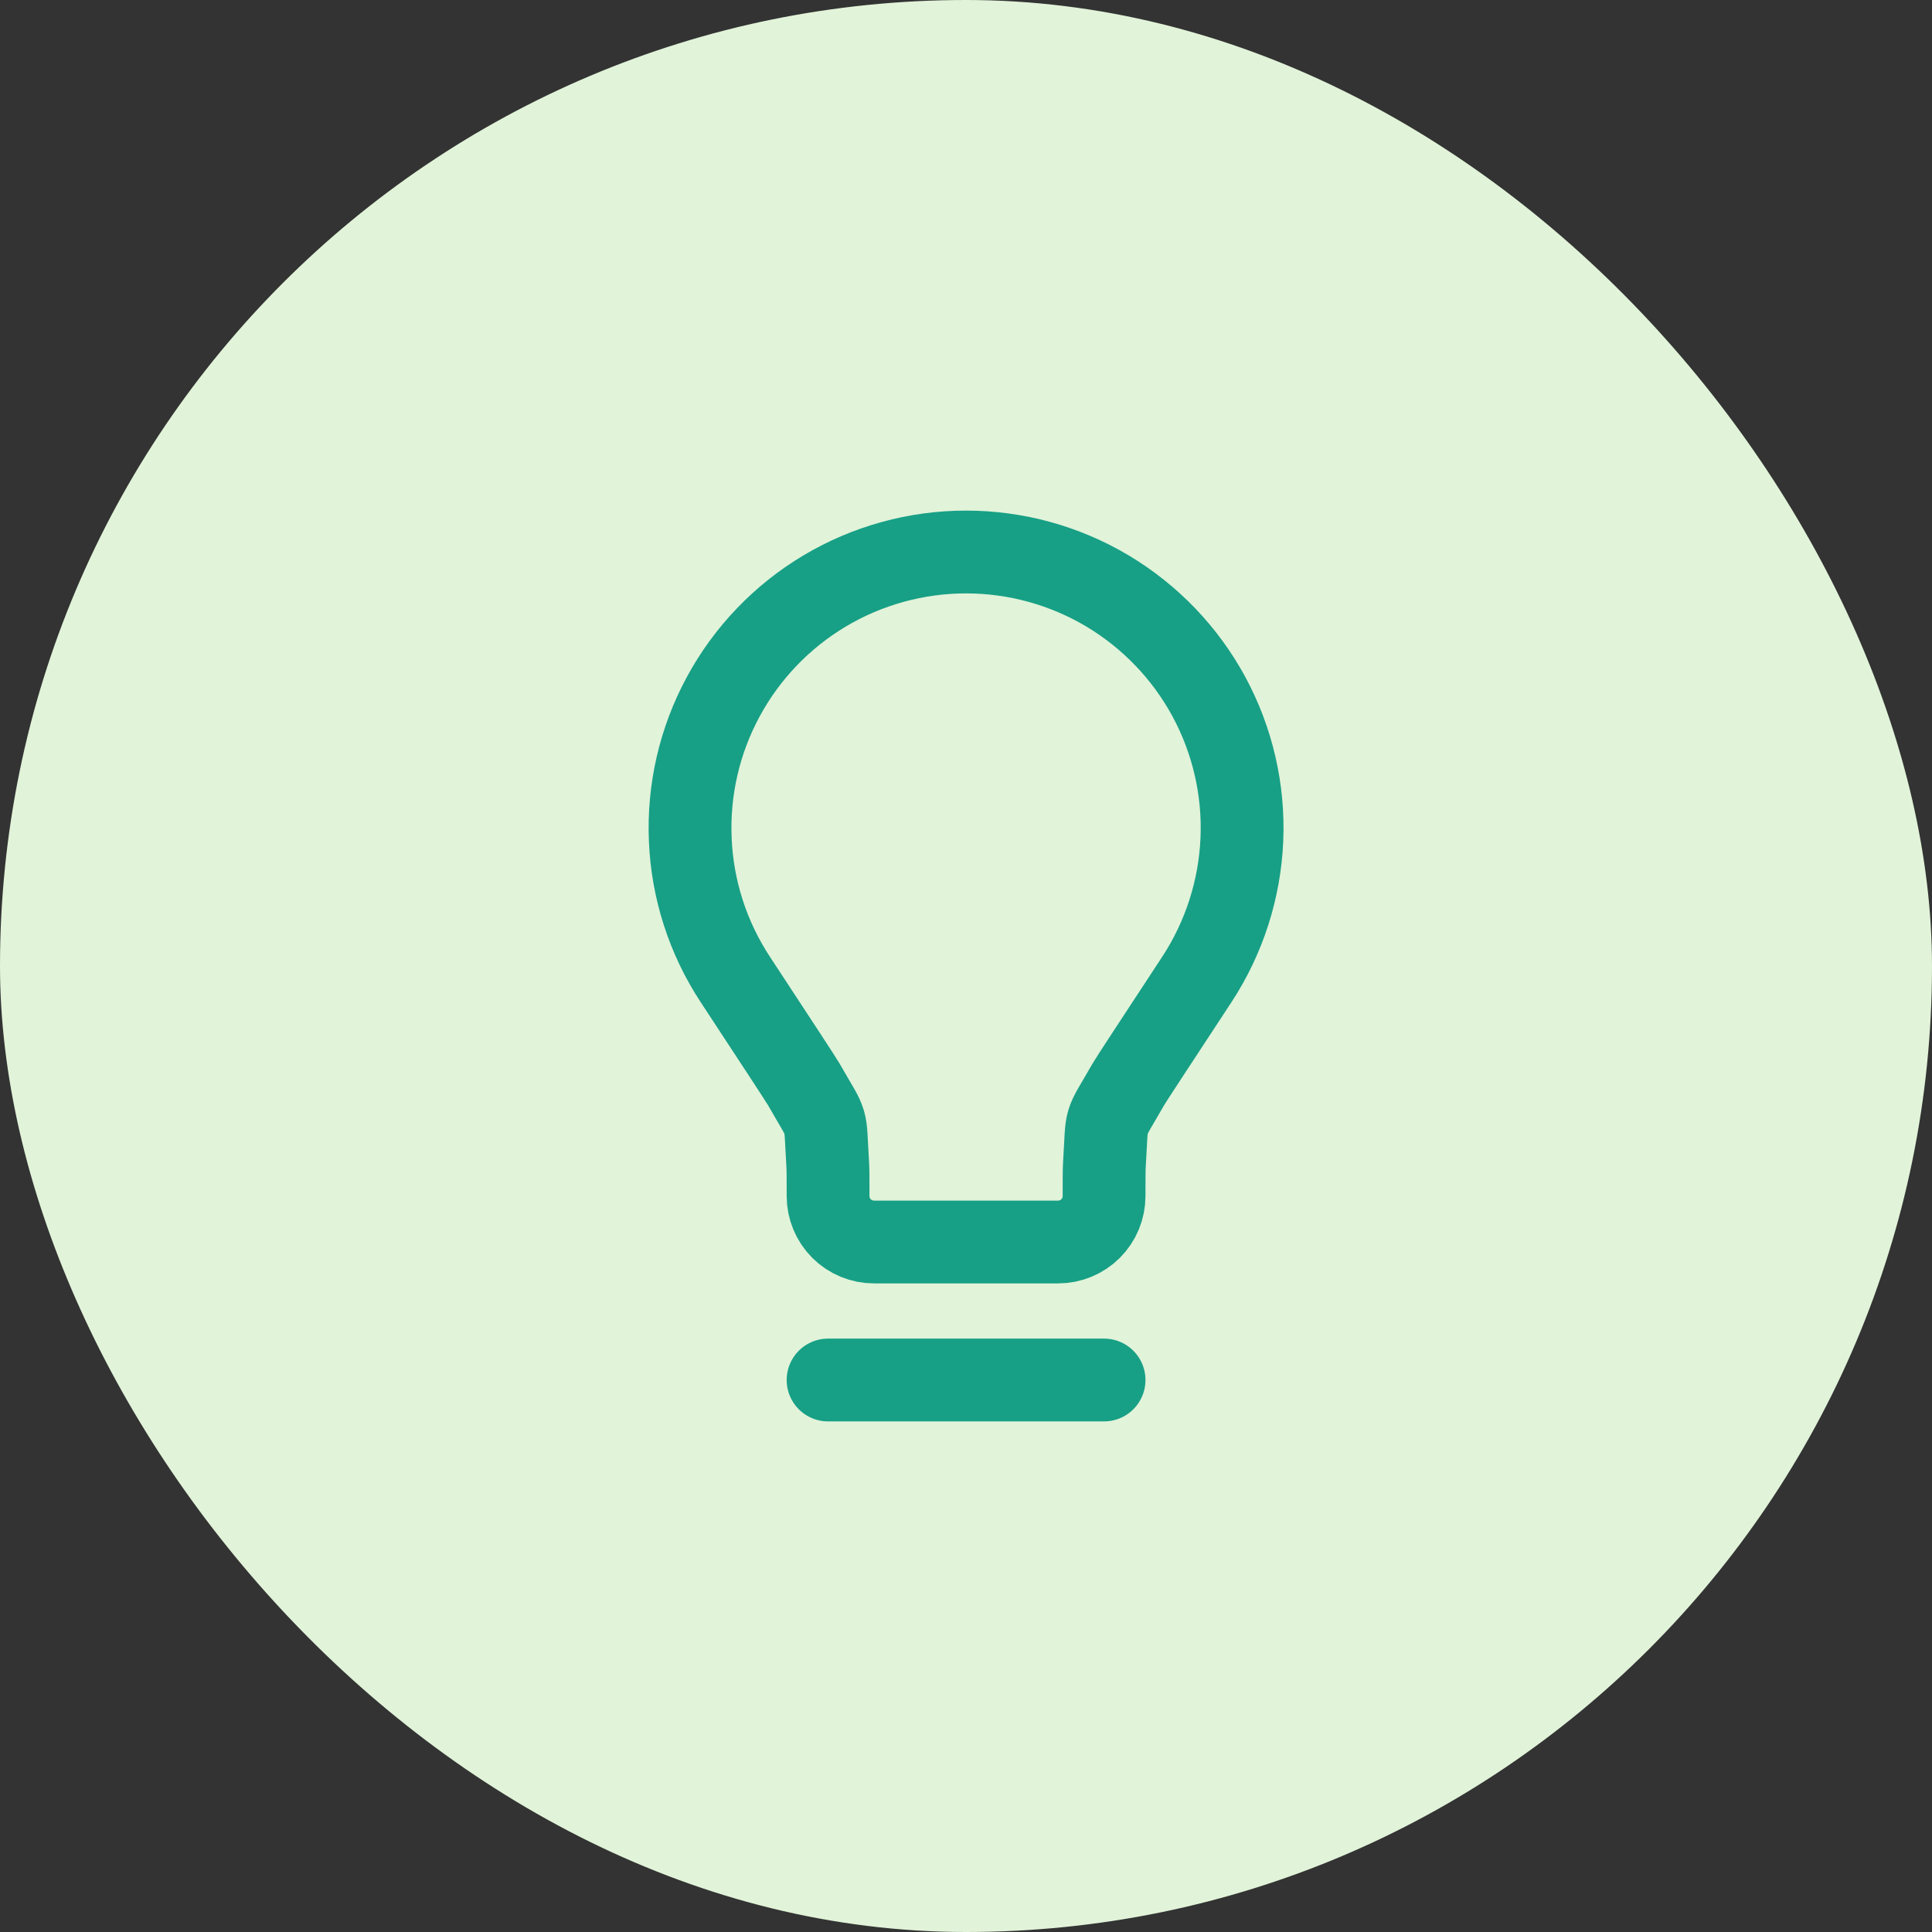 <svg width="28" height="28" viewBox="0 0 28 28" fill="none" xmlns="http://www.w3.org/2000/svg">
<rect x="0" y="0" width="28" height="28" fill="#333333" stroke="none"/>
<rect width="28" height="28" rx="14" fill="#E1F3D9"/>
<path d="M12.001 20H16.001M14.001 8C13.28 8 12.571 8.195 11.952 8.564C11.332 8.934 10.824 9.464 10.481 10.099C10.138 10.733 9.973 11.449 10.004 12.17C10.034 12.891 10.259 13.59 10.655 14.193C11.291 15.161 11.608 15.645 11.65 15.717C12.017 16.361 11.95 16.134 11.996 16.873C12.001 16.956 12.001 17.082 12.001 17.333C12.001 17.51 12.071 17.68 12.196 17.805C12.321 17.93 12.491 18 12.668 18H15.334C15.511 18 15.681 17.93 15.806 17.805C15.931 17.68 16.001 17.51 16.001 17.333C16.001 17.082 16.001 16.956 16.006 16.873C16.053 16.133 15.984 16.361 16.352 15.717C16.393 15.645 16.712 15.161 17.347 14.193C17.742 13.589 17.967 12.89 17.998 12.169C18.029 11.449 17.864 10.733 17.521 10.098C17.178 9.464 16.669 8.934 16.05 8.564C15.43 8.195 14.722 8 14.001 8Z" stroke="#17A086" stroke-width="1.2" stroke-linecap="round" stroke-linejoin="round"/>
</svg>
